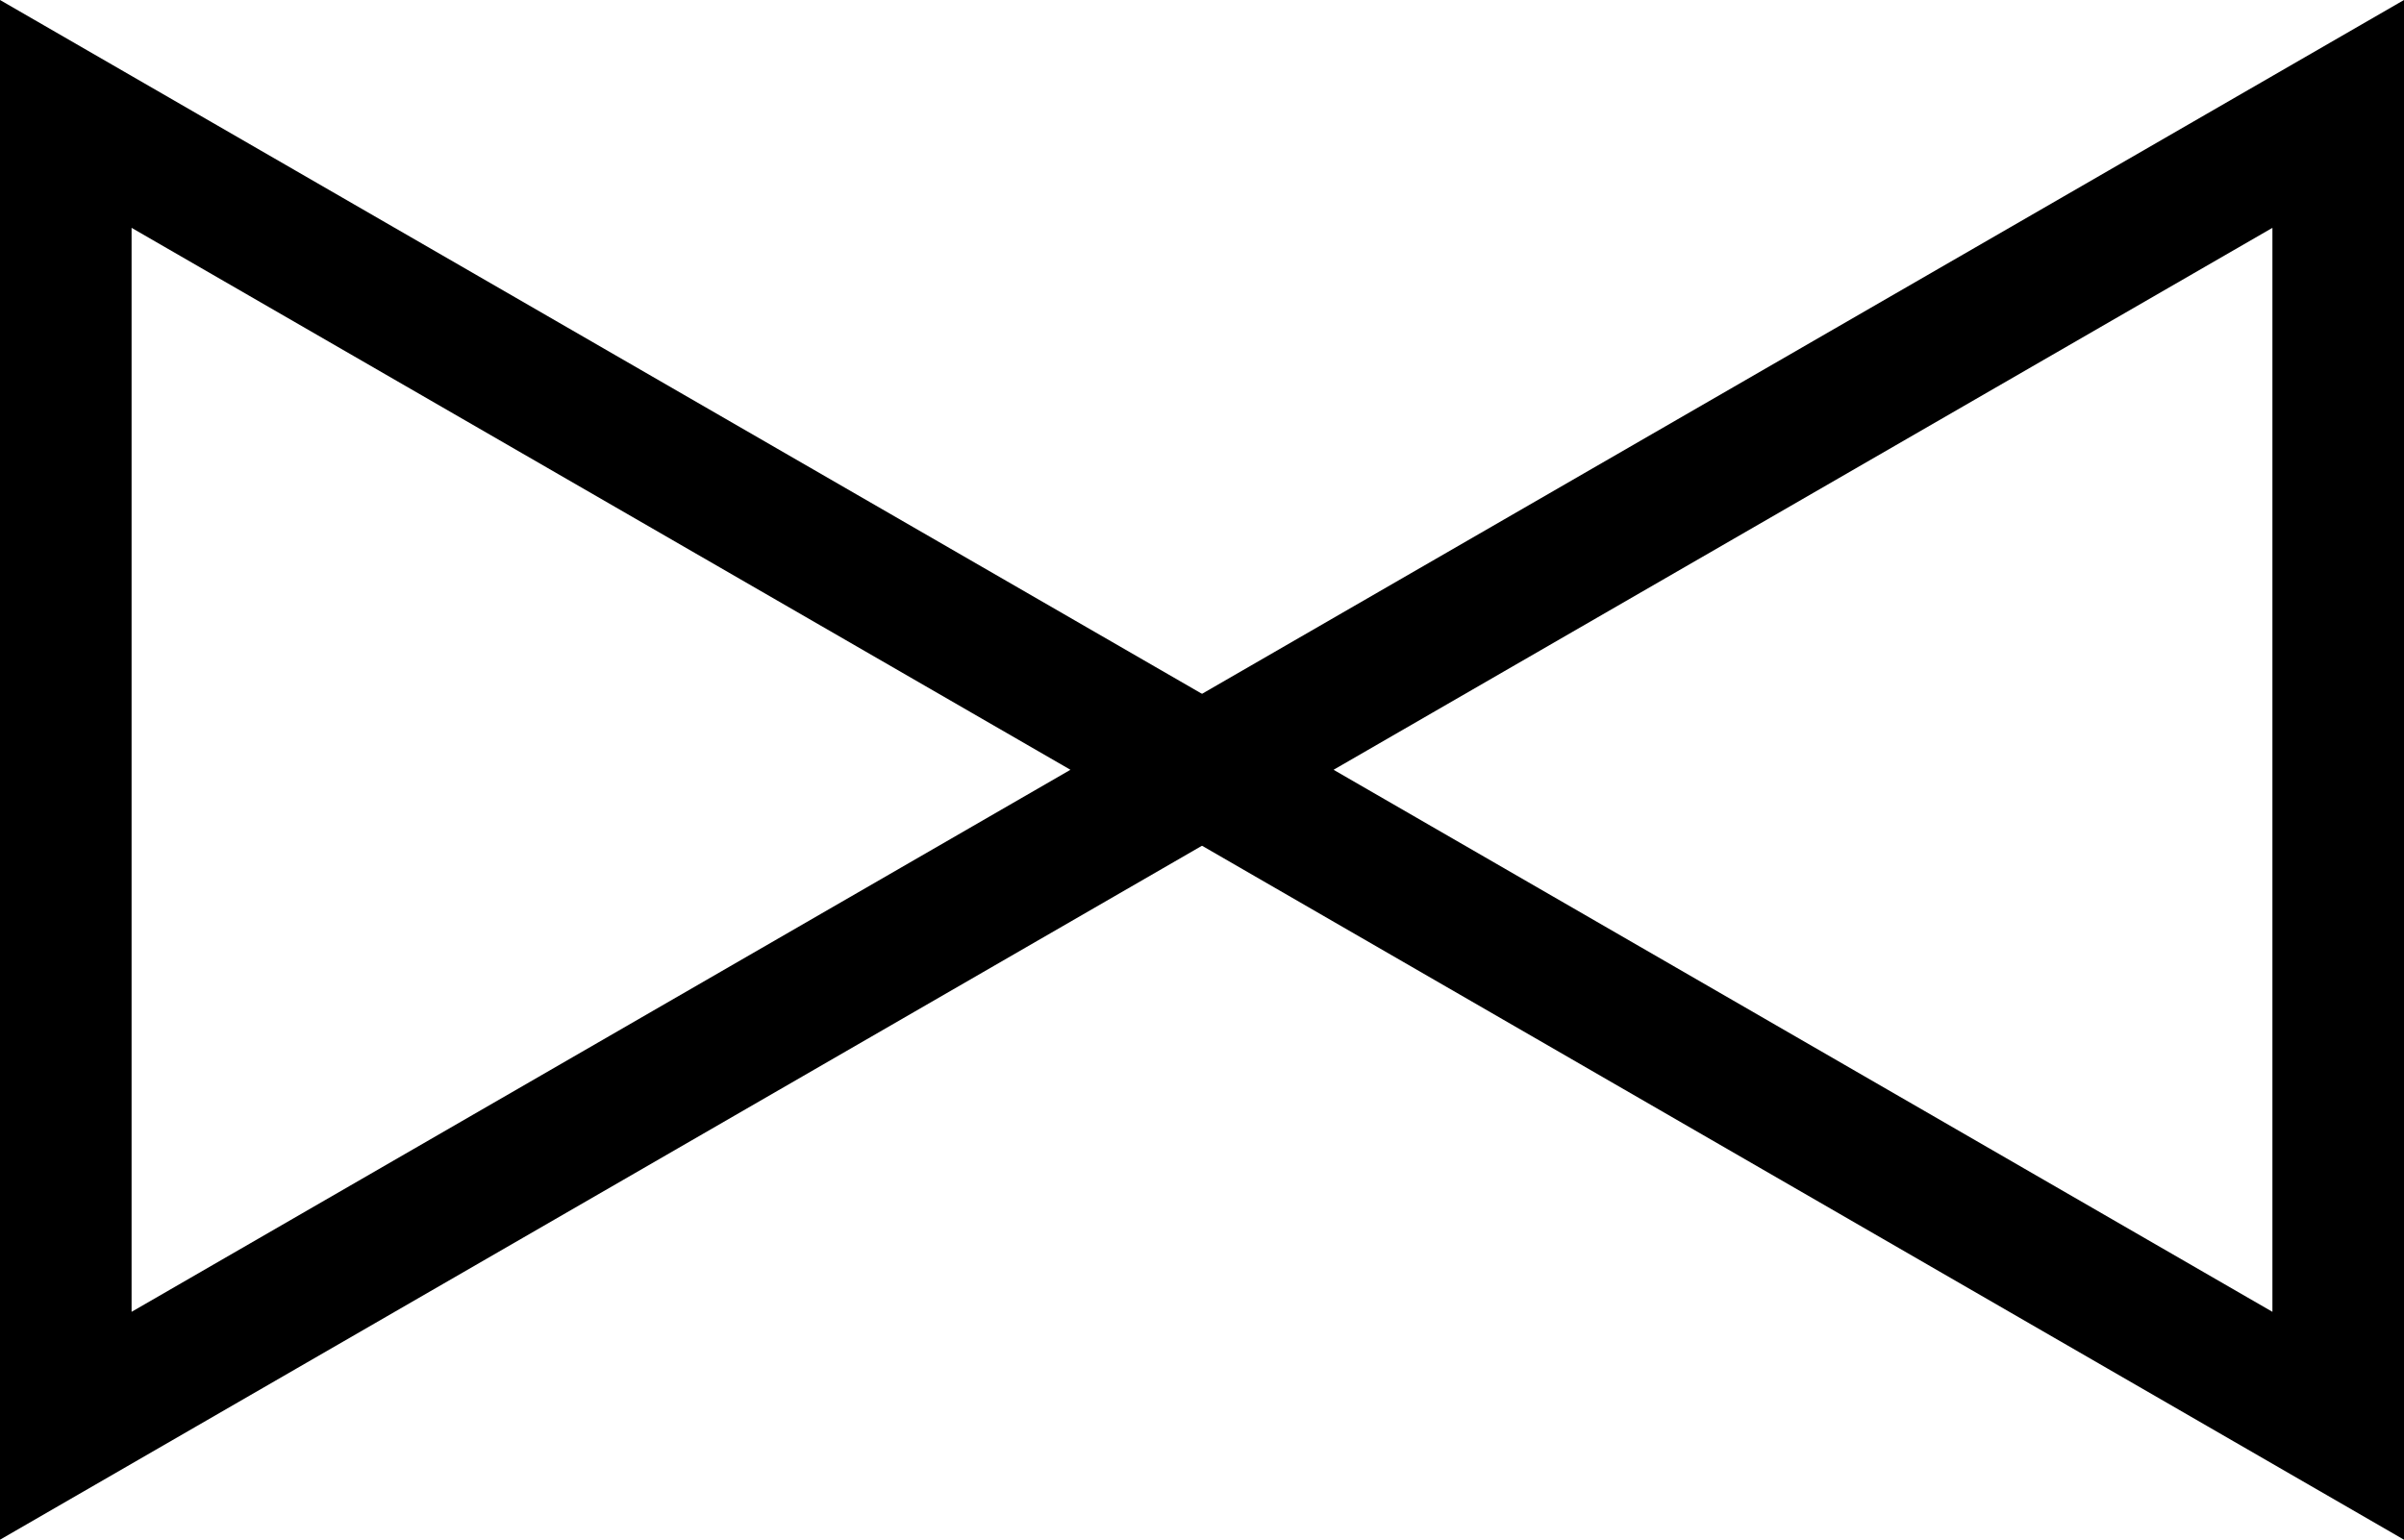 <?xml version="1.0" encoding="utf-8"?>
<!-- Generator: Adobe Illustrator 21.0.0, SVG Export Plug-In . SVG Version: 6.00 Build 0)  -->
<svg version="1.1" id="Layer_1" xmlns="http://www.w3.org/2000/svg" xmlns:xlink="http://www.w3.org/1999/xlink" x="0px" y="0px"
	 viewBox="0 0 18.27 11.705" style="enable-background:new 0 0 18.27 11.705;" xml:space="preserve">
<style type="text/css">
	.st0{fill:none;stroke:#000000;stroke-miterlimit:10;}
</style>
<g>
	<g>
		<g>
			<polygon class="st0" points="0.5,0.866 9.135,5.852 0.5,10.839 			"/>
		</g>
	</g>
	<g>
		<g>
			<polygon class="st0" points="17.77,10.839 9.135,5.852 17.77,0.866 			"/>
		</g>
	</g>
</g>
</svg>
